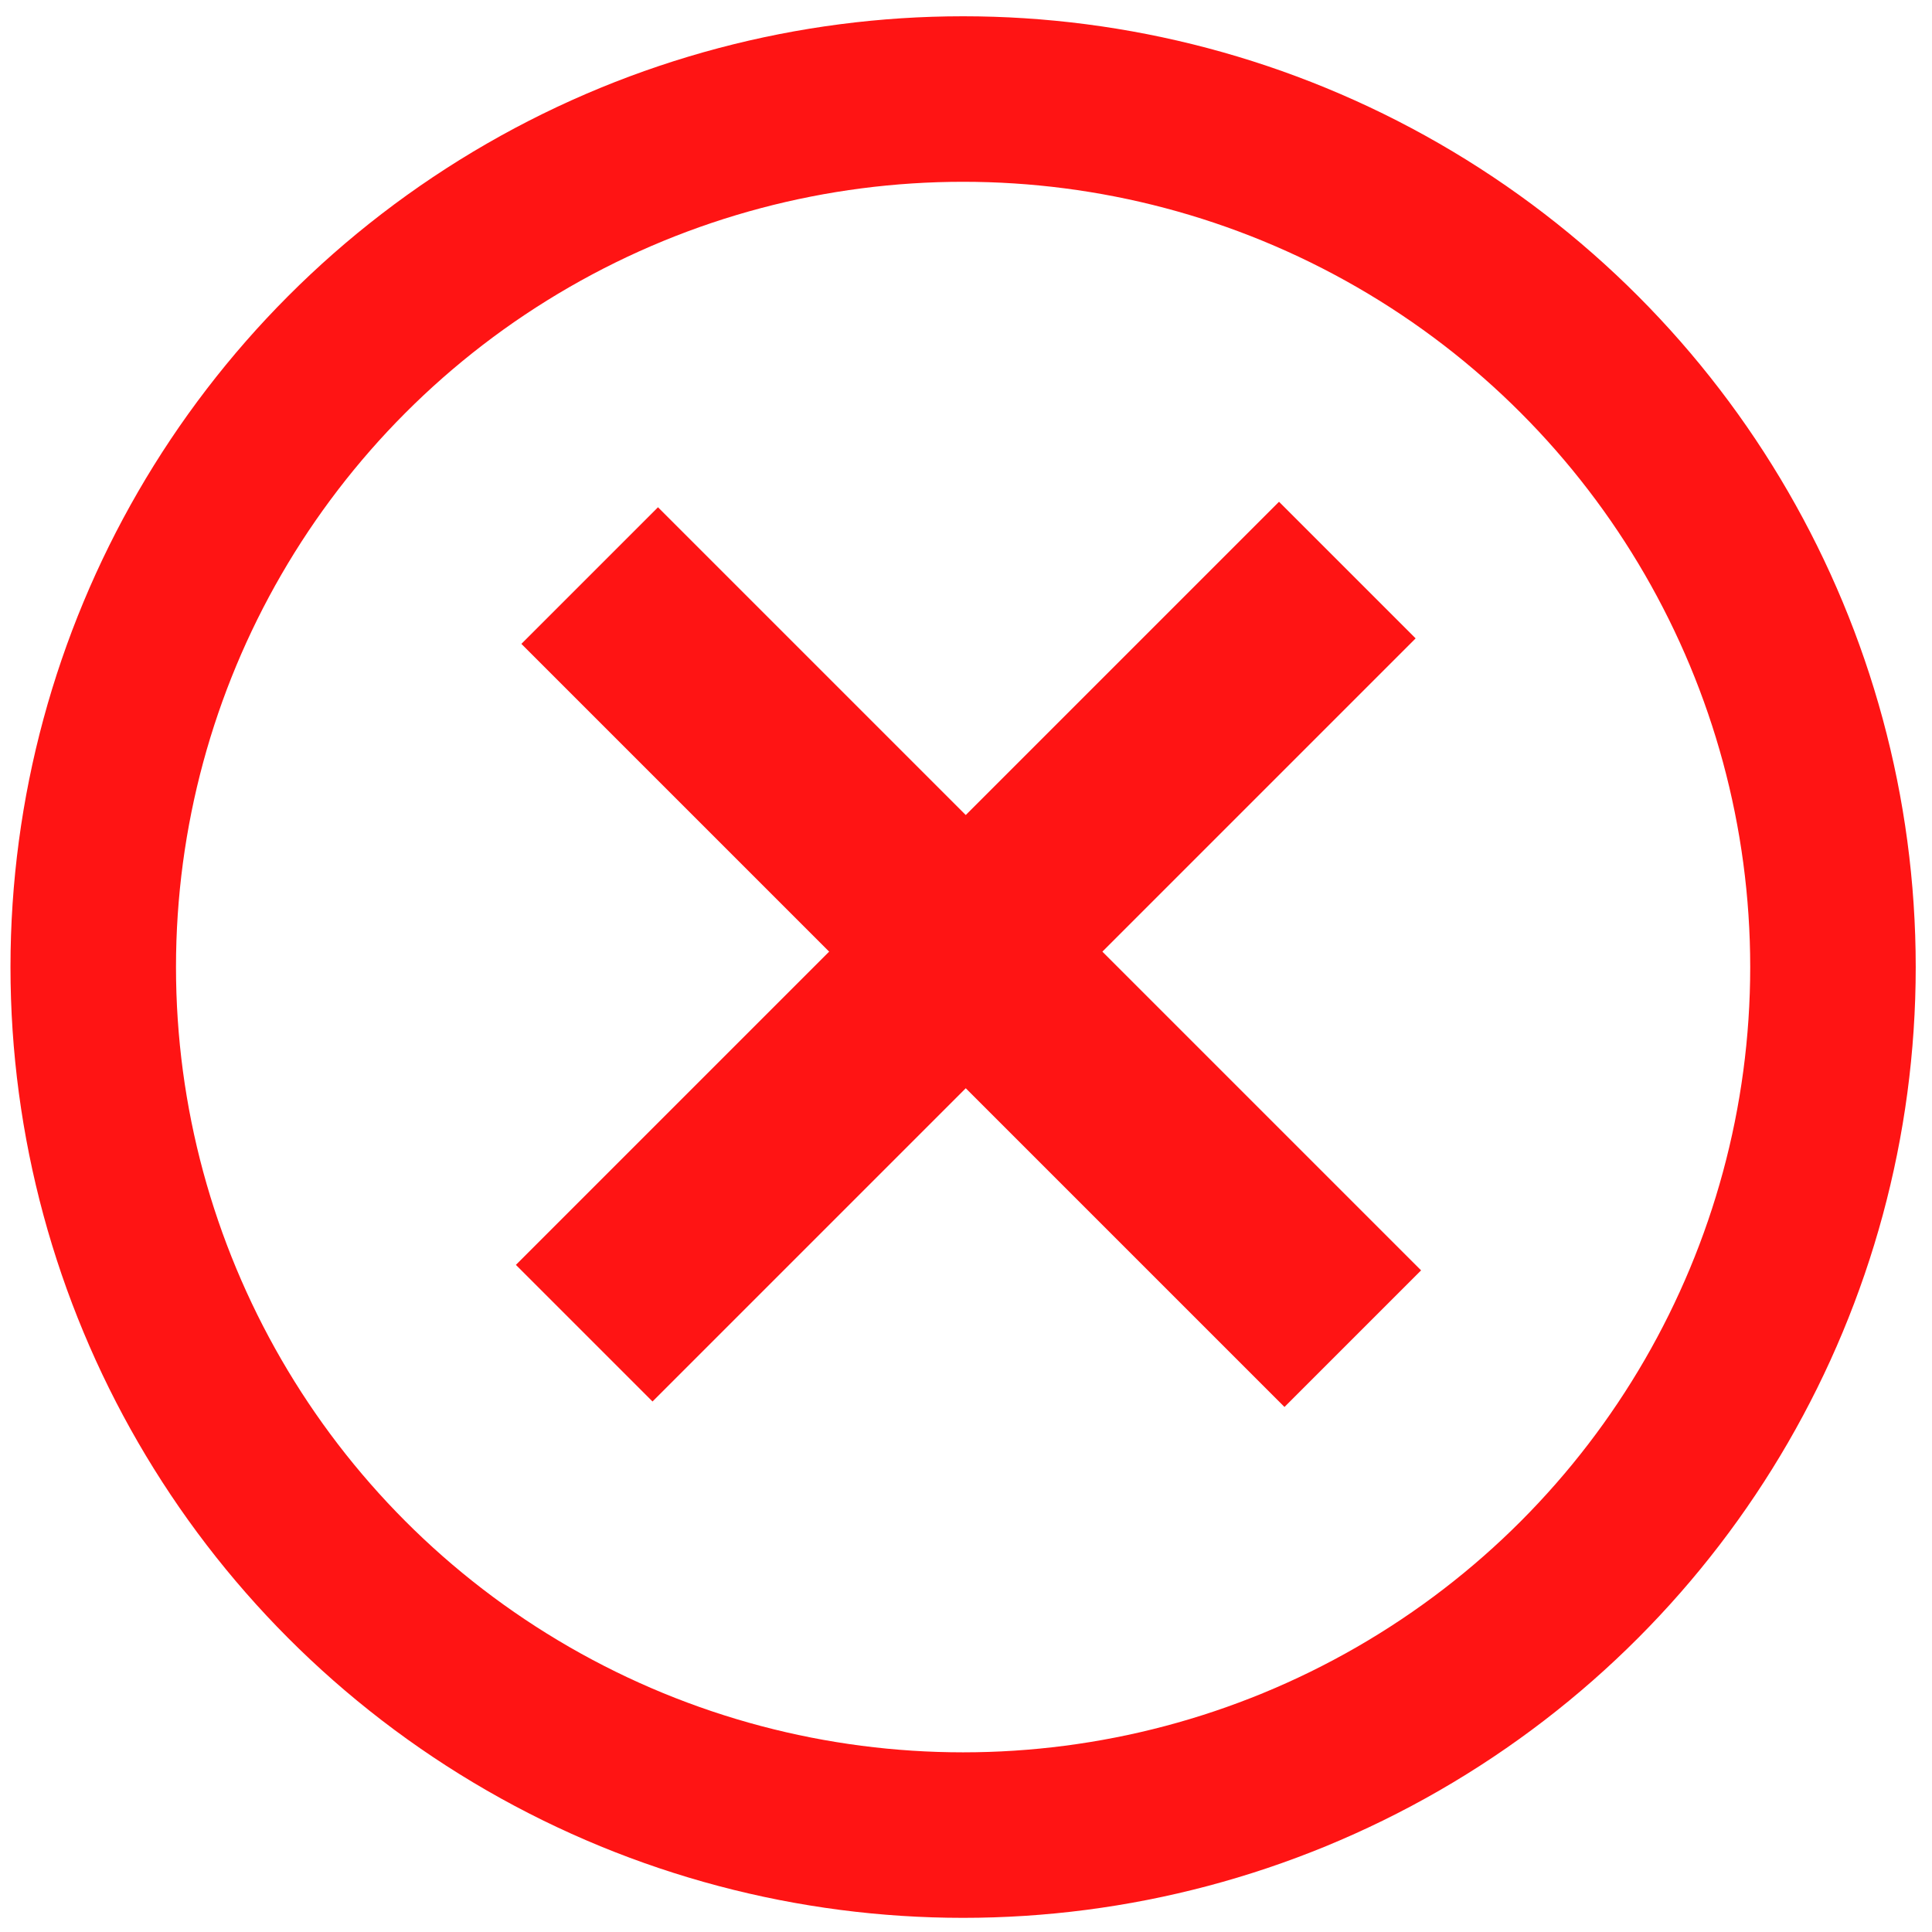 <?xml version="1.0" encoding="UTF-8" standalone="no"?>
<!-- Created with Inkscape (http://www.inkscape.org/) -->

<svg
   xmlns:dc="http://purl.org/dc/elements/1.1/"
   xmlns:cc="http://creativecommons.org/ns#"
   xmlns:rdf="http://www.w3.org/1999/02/22-rdf-syntax-ns#"
   xmlns:svg="http://www.w3.org/2000/svg"
   xmlns="http://www.w3.org/2000/svg"
   xmlns:sodipodi="http://sodipodi.sourceforge.net/DTD/sodipodi-0.dtd"
   xmlns:inkscape="http://www.inkscape.org/namespaces/inkscape"
   width="100mm"
   height="100mm"
   viewBox="0 0 100 100"
   version="1.1"
   id="svg879"
   inkscape:version="0.92.3 (2405546, 2018-03-11)"
   sodipodi:docname="remove_red.svg">
  <defs
     id="defs873" />
  <sodipodi:namedview
     id="base"
     pagecolor="#ffffff"
     bordercolor="#666666"
     borderopacity="1.0"
     inkscape:pageopacity="0.0"
     inkscape:pageshadow="2"
     inkscape:zoom="1.4"
     inkscape:cx="161.28314"
     inkscape:cy="189.28087"
     inkscape:document-units="mm"
     inkscape:current-layer="layer1"
     showgrid="false"
     inkscape:pagecheckerboard="true"
     inkscape:window-width="1853"
     inkscape:window-height="1025"
     inkscape:window-x="67"
     inkscape:window-y="27"
     inkscape:window-maximized="1" />
  <g
     inkscape:label="Layer 1"
     inkscape:groupmode="layer"
     id="layer1"
     transform="translate(0,-197)">
    <ellipse
       style="fill:none;fill-opacity:1;stroke:#ff1414;stroke-width:8.567;stroke-linecap:round;stroke-linejoin:round;stroke-miterlimit:4;stroke-dasharray:none;stroke-opacity:1"
       id="path1424"
       cx="49.85"
       cy="247.055"
       rx="45.024"
       ry="44.929" />
    <g
       id="g1444"
       transform="translate(1.134,-1.701)"
       style="stroke-width:10;stroke-miterlimit:2.6;stroke-dasharray:none">
      <path
         sodipodi:nodetypes="cc"
         inkscape:connector-curvature="0"
         id="path1426"
         d="M 29.104,267.707 68.603,228.208"
         style="fill:none;stroke:#ff1414;stroke-width:10;stroke-linecap:butt;stroke-linejoin:bevel;stroke-miterlimit:2.6;stroke-dasharray:none;stroke-opacity:1" />
    </g>
    <path
       style="fill:none;stroke:#ff1414;stroke-width:10;stroke-linecap:butt;stroke-linejoin:bevel;stroke-miterlimit:2.6;stroke-dasharray:none;stroke-opacity:1"
       d="M 70.02,266.289 30.522,226.791"
       id="path1426-3"
       inkscape:connector-curvature="0"
       sodipodi:nodetypes="cc" />
  </g>
</svg>
